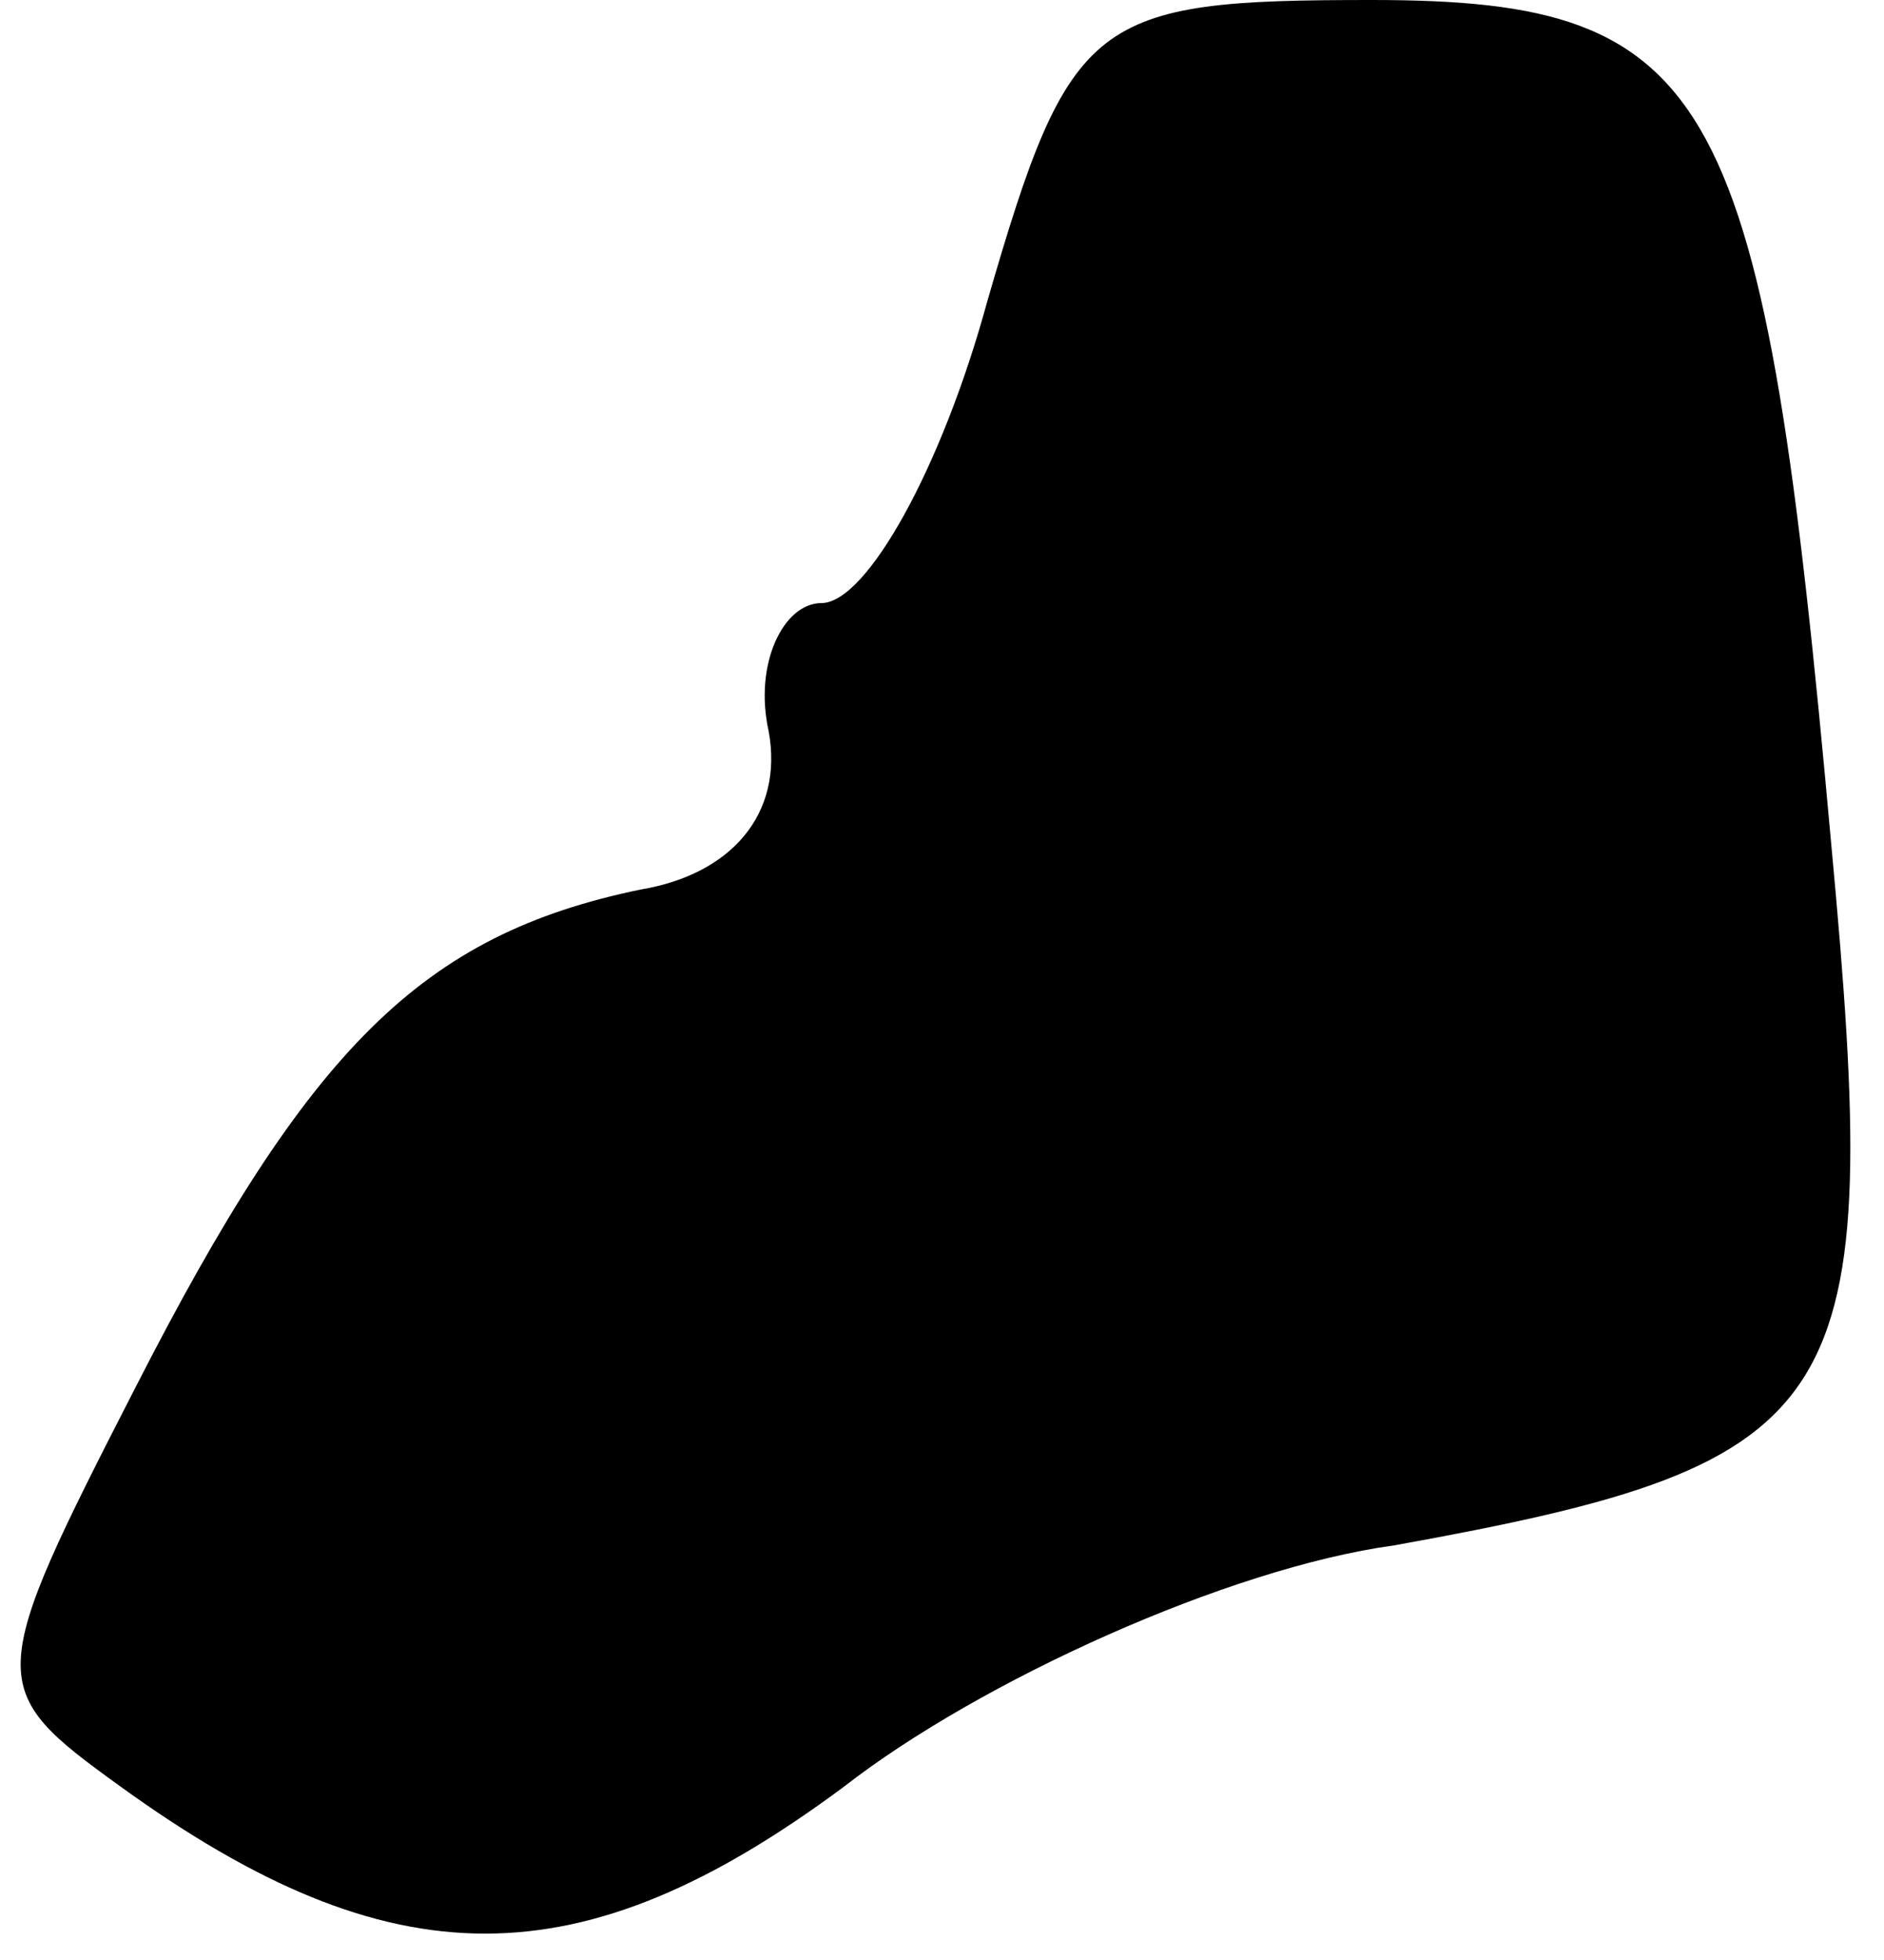 <?xml version="1.0" standalone="no"?>
<!DOCTYPE svg PUBLIC "-//W3C//DTD SVG 20010904//EN"
 "http://www.w3.org/TR/2001/REC-SVG-20010904/DTD/svg10.dtd">
<svg version="1.0" xmlns="http://www.w3.org/2000/svg"
 width="25pt" height="26pt" viewBox="0 0 25 26"
 preserveAspectRatio="xMidYMid meet">
<g transform="translate(0,26) scale(0.1,-0.1)"
fill="#000000" stroke="none">
<path fill="#000000" stroke="none" d="M131 220 c-6 -22 -16 -40 -22 -40 -5 0
-9 -8 -7 -17 2 -11 -5 -19 -17 -21 -29 -6 -44 -21 -67 -66 -20 -39 -20 -40 -2
-53 36 -26 61 -26 96 0 18 14 51 29 73 32 61 11 65 18 58 93 -9 100 -15 112
-61 112 -37 0 -40 -2 -51 -40z"/>
</g>
</svg>
